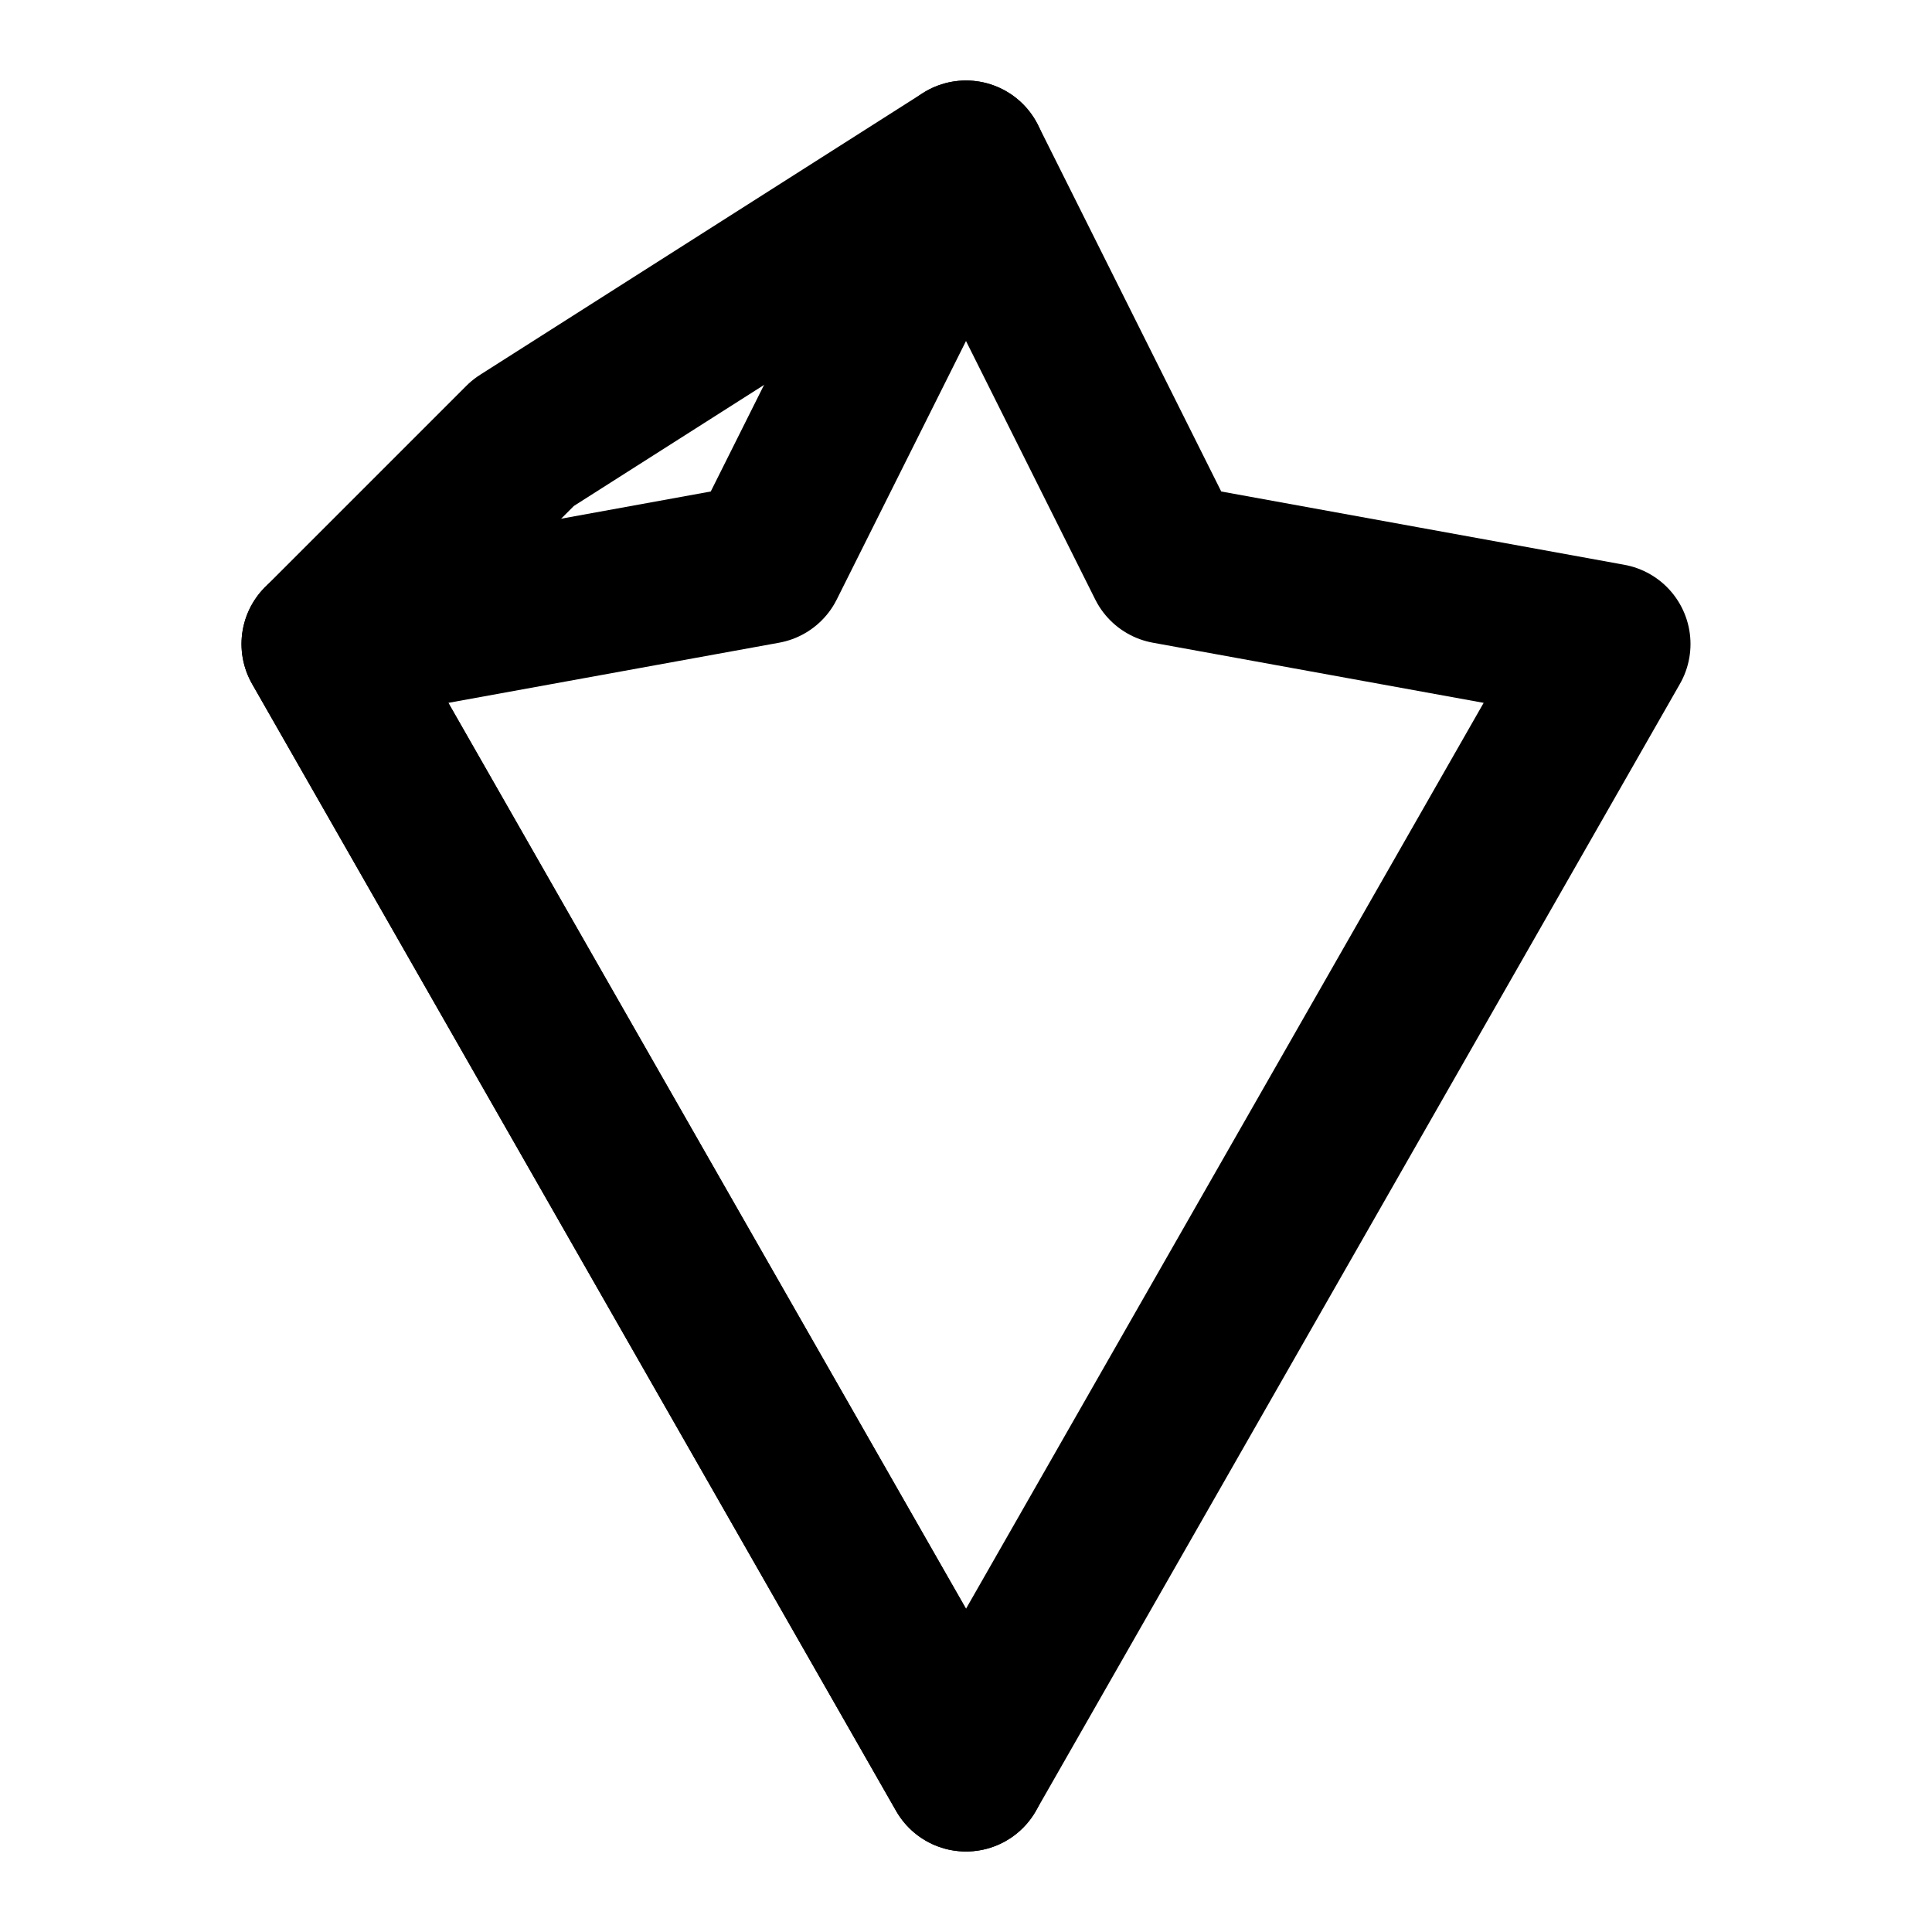 <svg xmlns="http://www.w3.org/2000/svg" viewBox="0 0 24 24" fill="none" stroke="currentColor" stroke-width="2" stroke-linecap="round" stroke-linejoin="round" class="text-yellow-500">
  <path d="M12 22l8-14-5.5-1L12 2l-2.5 5L4 8z"/>
  <path d="M12 22L4 8l2.5-2.5L12 2"/>
</svg> 